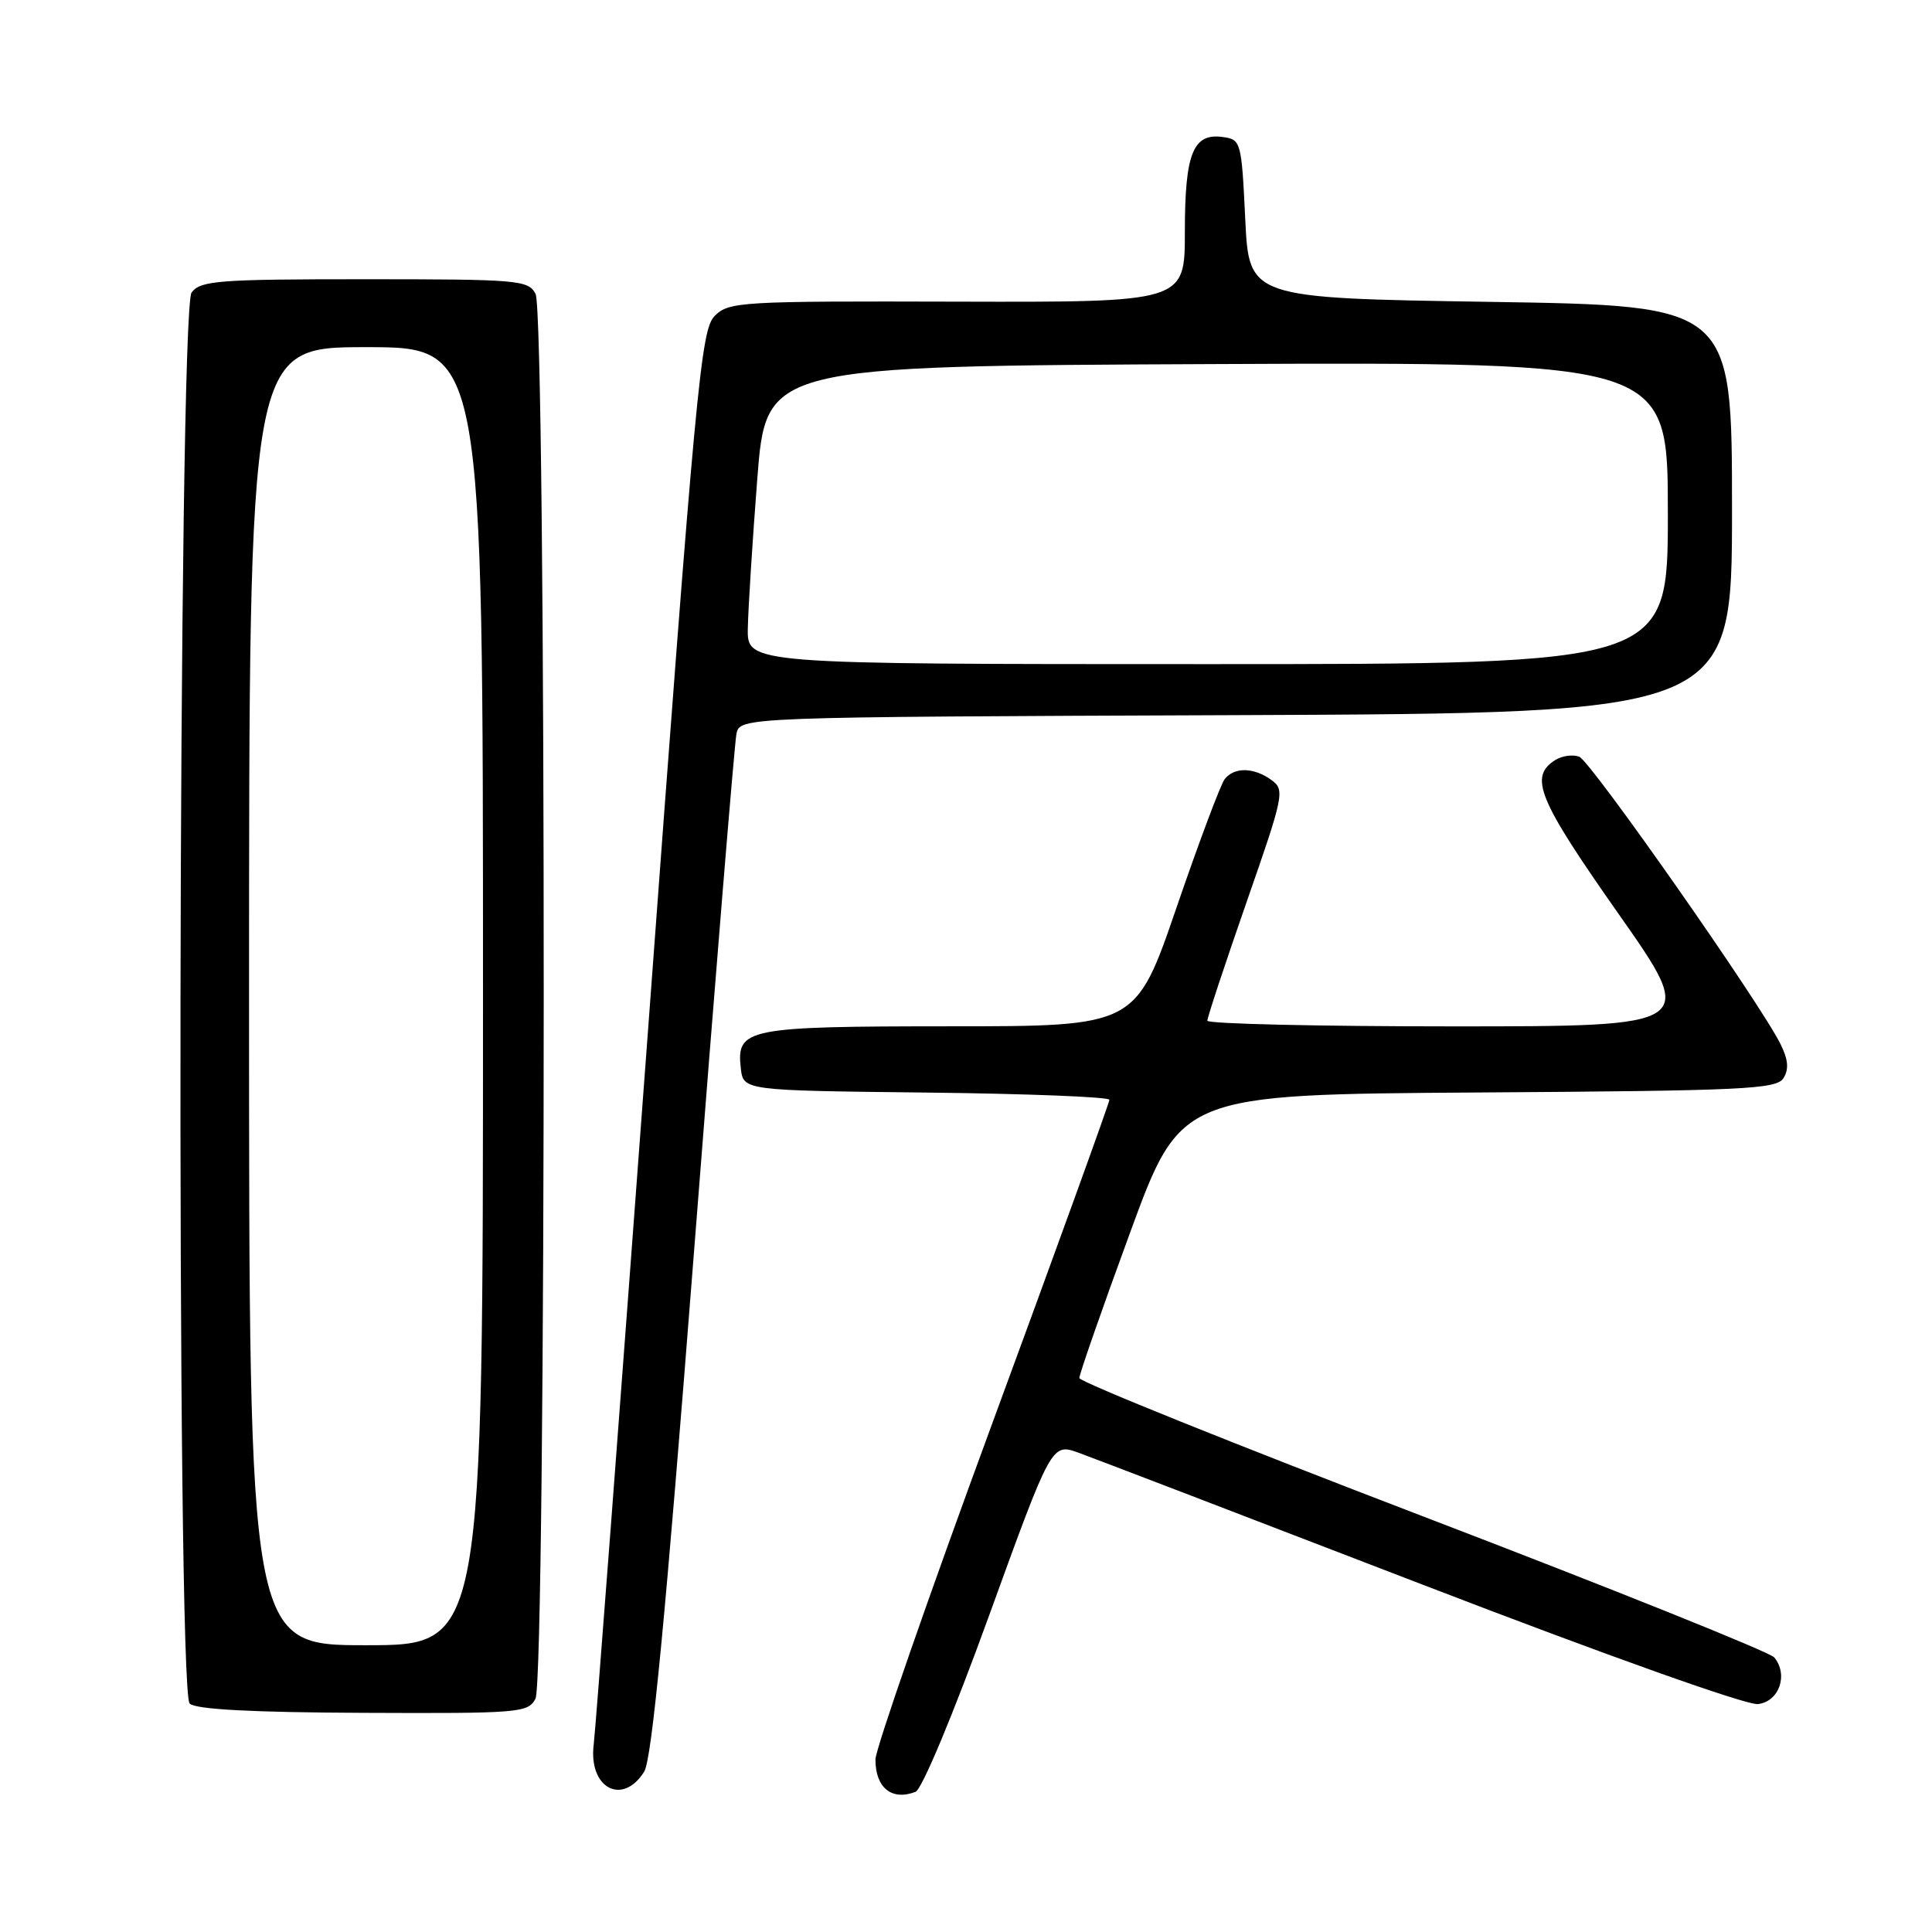 <?xml version="1.0" encoding="UTF-8" standalone="no"?>
<!DOCTYPE svg PUBLIC "-//W3C//DTD SVG 1.1//EN" "http://www.w3.org/Graphics/SVG/1.1/DTD/svg11.dtd" >
<svg xmlns="http://www.w3.org/2000/svg" xmlns:xlink="http://www.w3.org/1999/xlink" version="1.1" viewBox="0 0 256 256">
 <g >
 <path fill="currentColor"
d=" M 121.31 237.43 C 122.16 237.11 126.34 227.09 131.07 214.04 C 139.35 191.21 139.35 191.21 142.93 192.50 C 144.89 193.21 165.37 201.06 188.44 209.95 C 213.06 219.43 231.43 225.97 232.94 225.80 C 235.75 225.47 237.00 221.91 235.09 219.61 C 234.51 218.91 213.56 210.50 188.54 200.92 C 163.51 191.34 143.03 183.09 143.02 182.60 C 143.01 182.10 146.03 173.44 149.73 163.36 C 156.45 145.02 156.45 145.02 195.87 144.76 C 231.16 144.53 235.39 144.33 236.32 142.86 C 237.06 141.68 236.95 140.41 235.93 138.35 C 233.20 132.86 210.78 100.85 209.26 100.27 C 208.42 99.95 207.00 100.14 206.11 100.69 C 202.56 102.92 203.75 105.83 214.40 121.00 C 224.94 136.00 224.94 136.00 192.47 136.00 C 174.61 136.00 159.99 135.66 159.98 135.25 C 159.97 134.84 162.30 127.80 165.15 119.61 C 170.13 105.34 170.27 104.67 168.48 103.36 C 166.15 101.66 163.54 101.61 162.27 103.25 C 161.74 103.94 158.87 111.58 155.90 120.24 C 150.50 135.99 150.50 135.99 125.94 135.99 C 98.88 136.00 97.56 136.26 98.16 141.55 C 98.50 144.50 98.50 144.50 122.75 144.77 C 136.09 144.92 147.00 145.35 147.00 145.73 C 147.00 146.11 140.03 165.38 131.50 188.55 C 122.97 211.72 116.00 231.79 116.00 233.14 C 116.00 236.90 118.16 238.64 121.31 237.43 Z  M 85.36 234.75 C 86.38 233.13 88.21 213.97 91.95 166.00 C 94.79 129.43 97.33 98.49 97.58 97.26 C 98.03 95.01 98.03 95.01 163.77 94.76 C 229.50 94.50 229.50 94.50 229.50 67.50 C 229.50 40.50 229.50 40.50 197.50 40.00 C 165.50 39.50 165.50 39.50 165.00 29.00 C 164.51 18.79 164.43 18.49 162.06 18.16 C 158.09 17.59 157.00 20.29 157.00 30.72 C 157.00 40.05 157.00 40.05 126.83 39.97 C 98.10 39.89 96.58 39.98 94.70 41.86 C 92.88 43.68 92.22 50.71 85.93 135.66 C 82.18 186.17 78.92 229.15 78.67 231.16 C 77.95 236.92 82.48 239.35 85.36 234.75 Z  M 70.95 225.10 C 72.40 222.38 72.42 41.65 70.96 38.93 C 69.99 37.11 68.66 37.00 48.33 37.00 C 28.92 37.00 26.59 37.18 25.39 38.75 C 23.60 41.11 23.34 223.94 25.13 225.73 C 25.90 226.50 33.30 226.90 48.08 226.96 C 68.79 227.05 69.95 226.96 70.95 225.10 Z  M 99.09 83.25 C 99.14 80.64 99.70 71.75 100.34 63.50 C 101.50 48.50 101.50 48.50 161.25 48.24 C 221.00 47.98 221.00 47.98 221.00 67.99 C 221.00 88.00 221.00 88.00 160.00 88.00 C 99.00 88.00 99.00 88.00 99.09 83.25 Z  M 33.00 132.00 C 33.00 46.00 33.00 46.00 48.50 46.00 C 64.00 46.00 64.00 46.00 64.00 132.00 C 64.00 218.00 64.00 218.00 48.50 218.00 C 33.00 218.00 33.00 218.00 33.00 132.00 Z "/>
</g>
</svg>